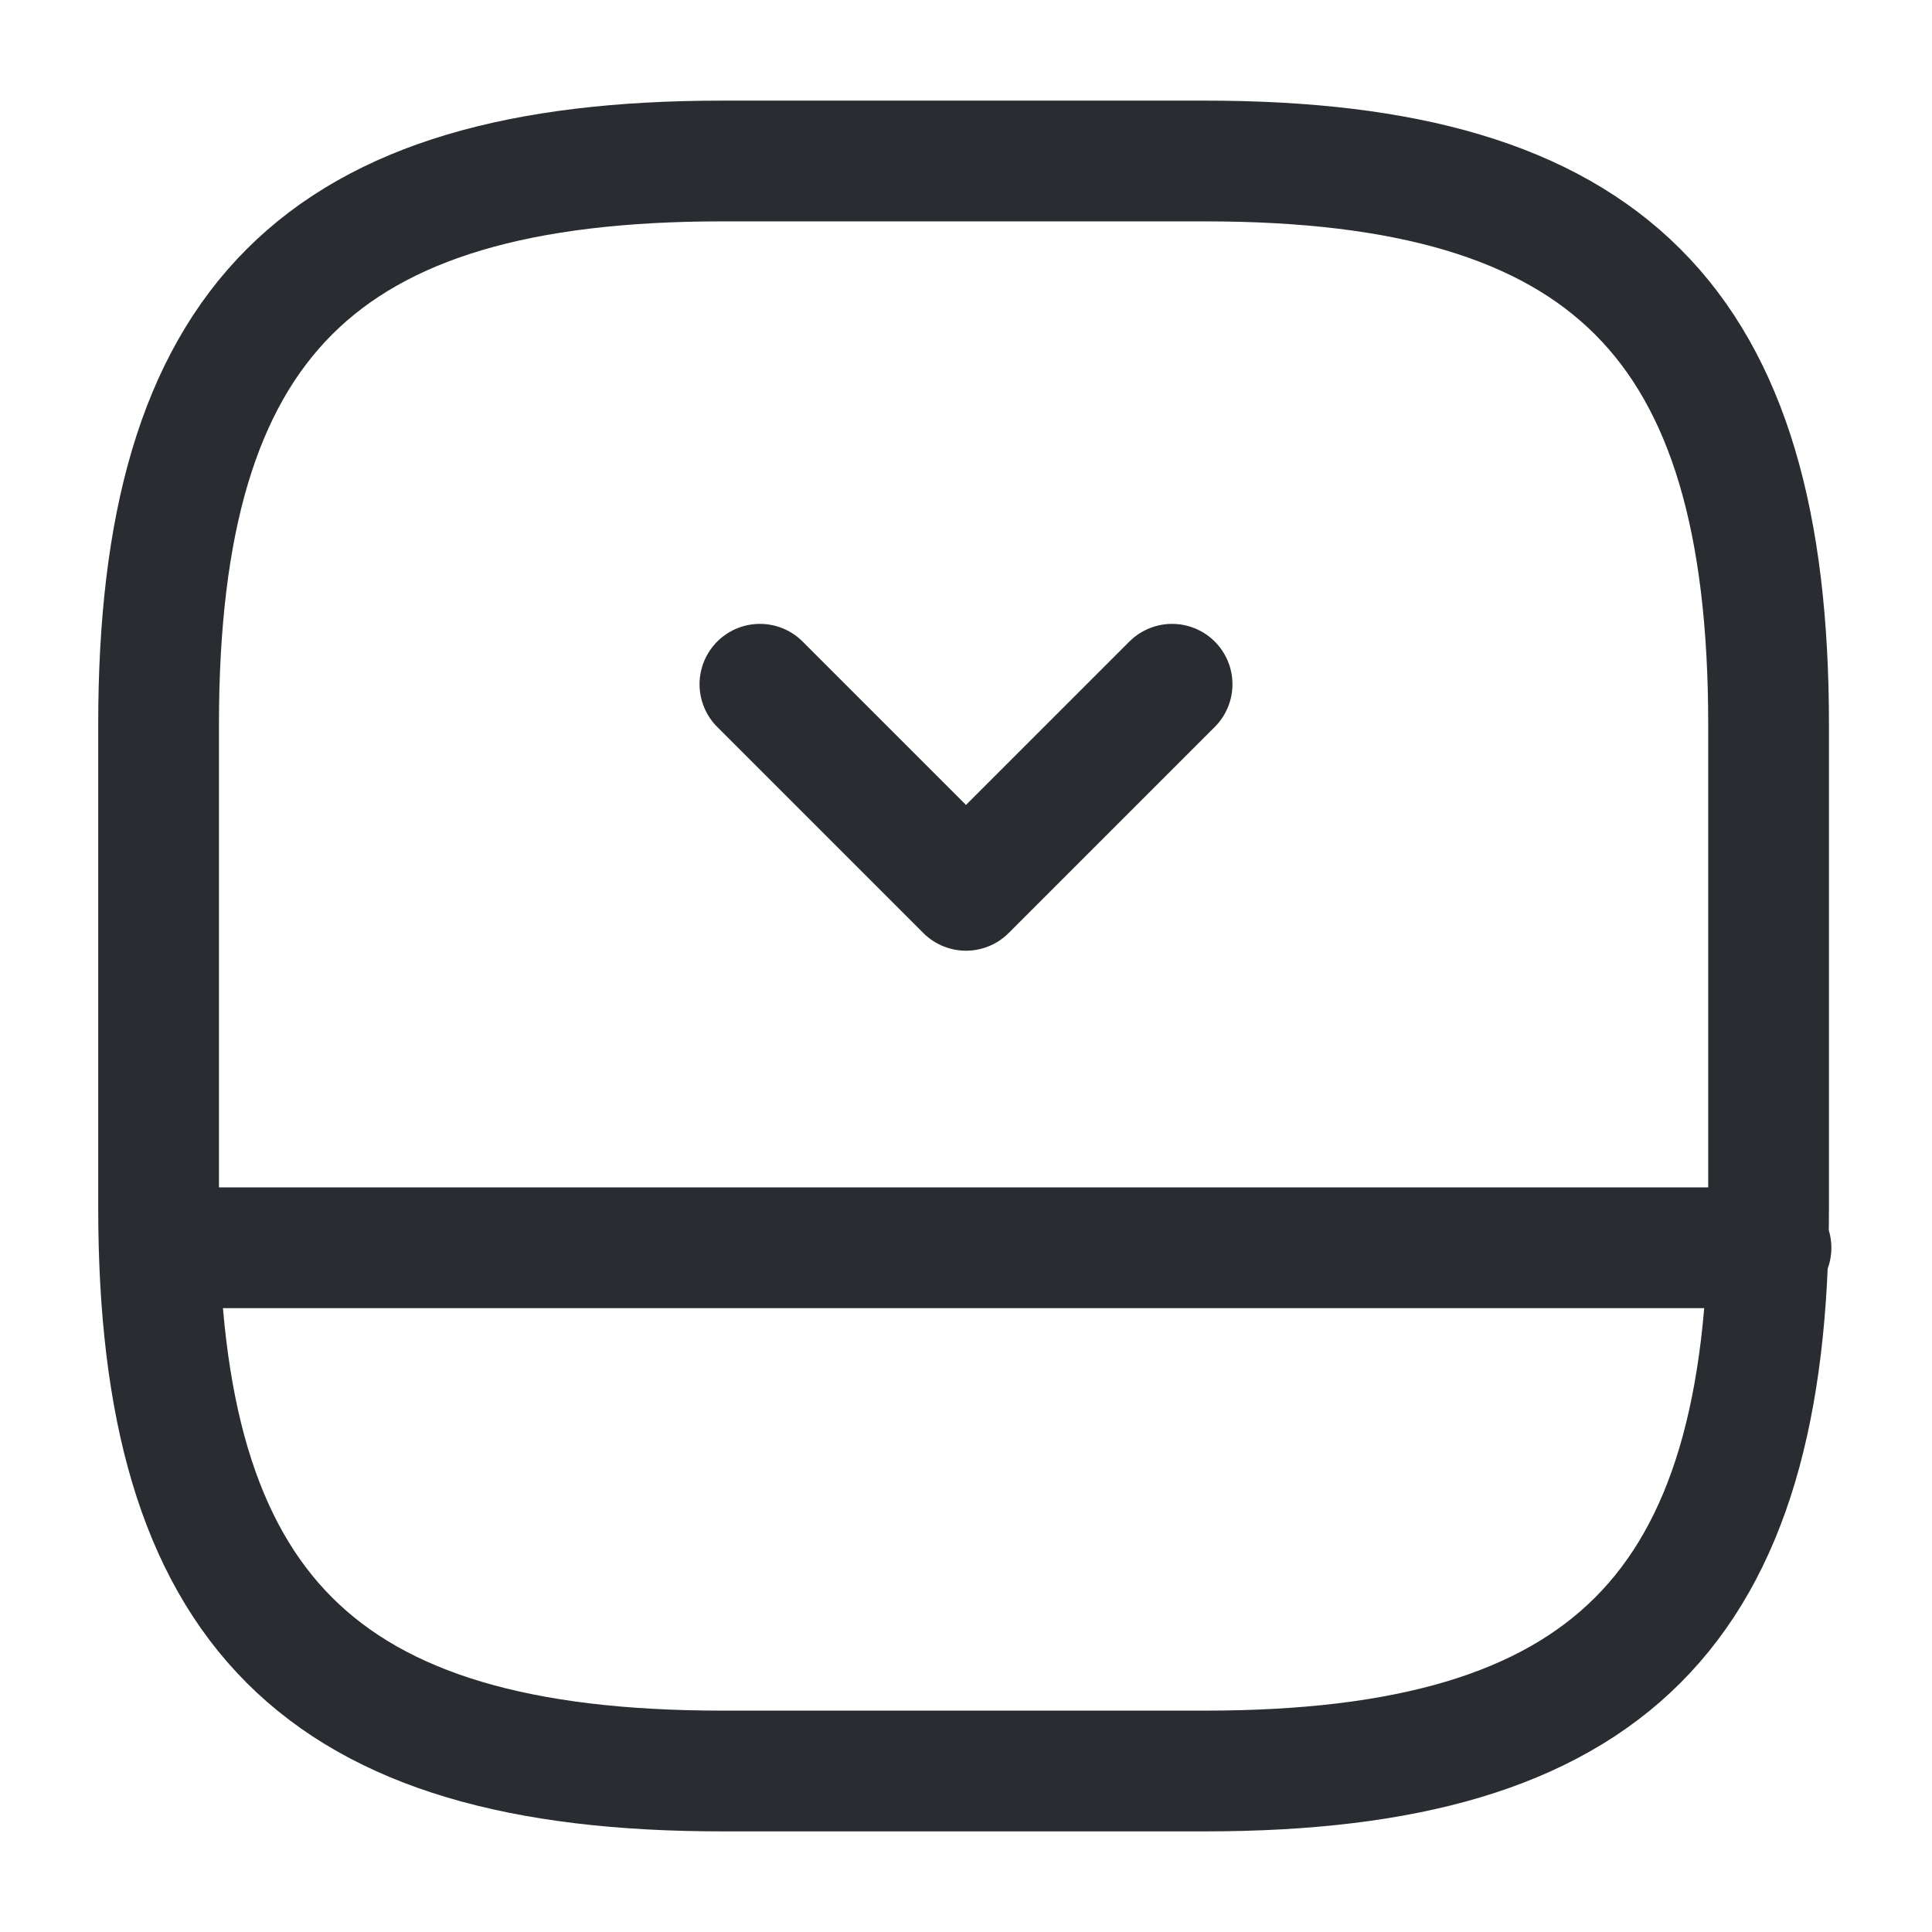 <svg xmlns="http://www.w3.org/2000/svg" width="24" height="24" fill="none" viewBox="0 0 24 24"><path stroke="#292D32" stroke-linecap="round" stroke-linejoin="round" stroke-width="1.5" d="M21.97 15V9c0-5-2-7-7-7h-6c-5 0-7 2-7 7v6c0 5 2 7 7 7h6c5 0 7-2 7-7m.03.5H2"/><path stroke="#292D32" stroke-linecap="round" stroke-linejoin="round" stroke-width="1.5" d="M14.56 8.5 12 11.06 9.44 8.5"/></svg>